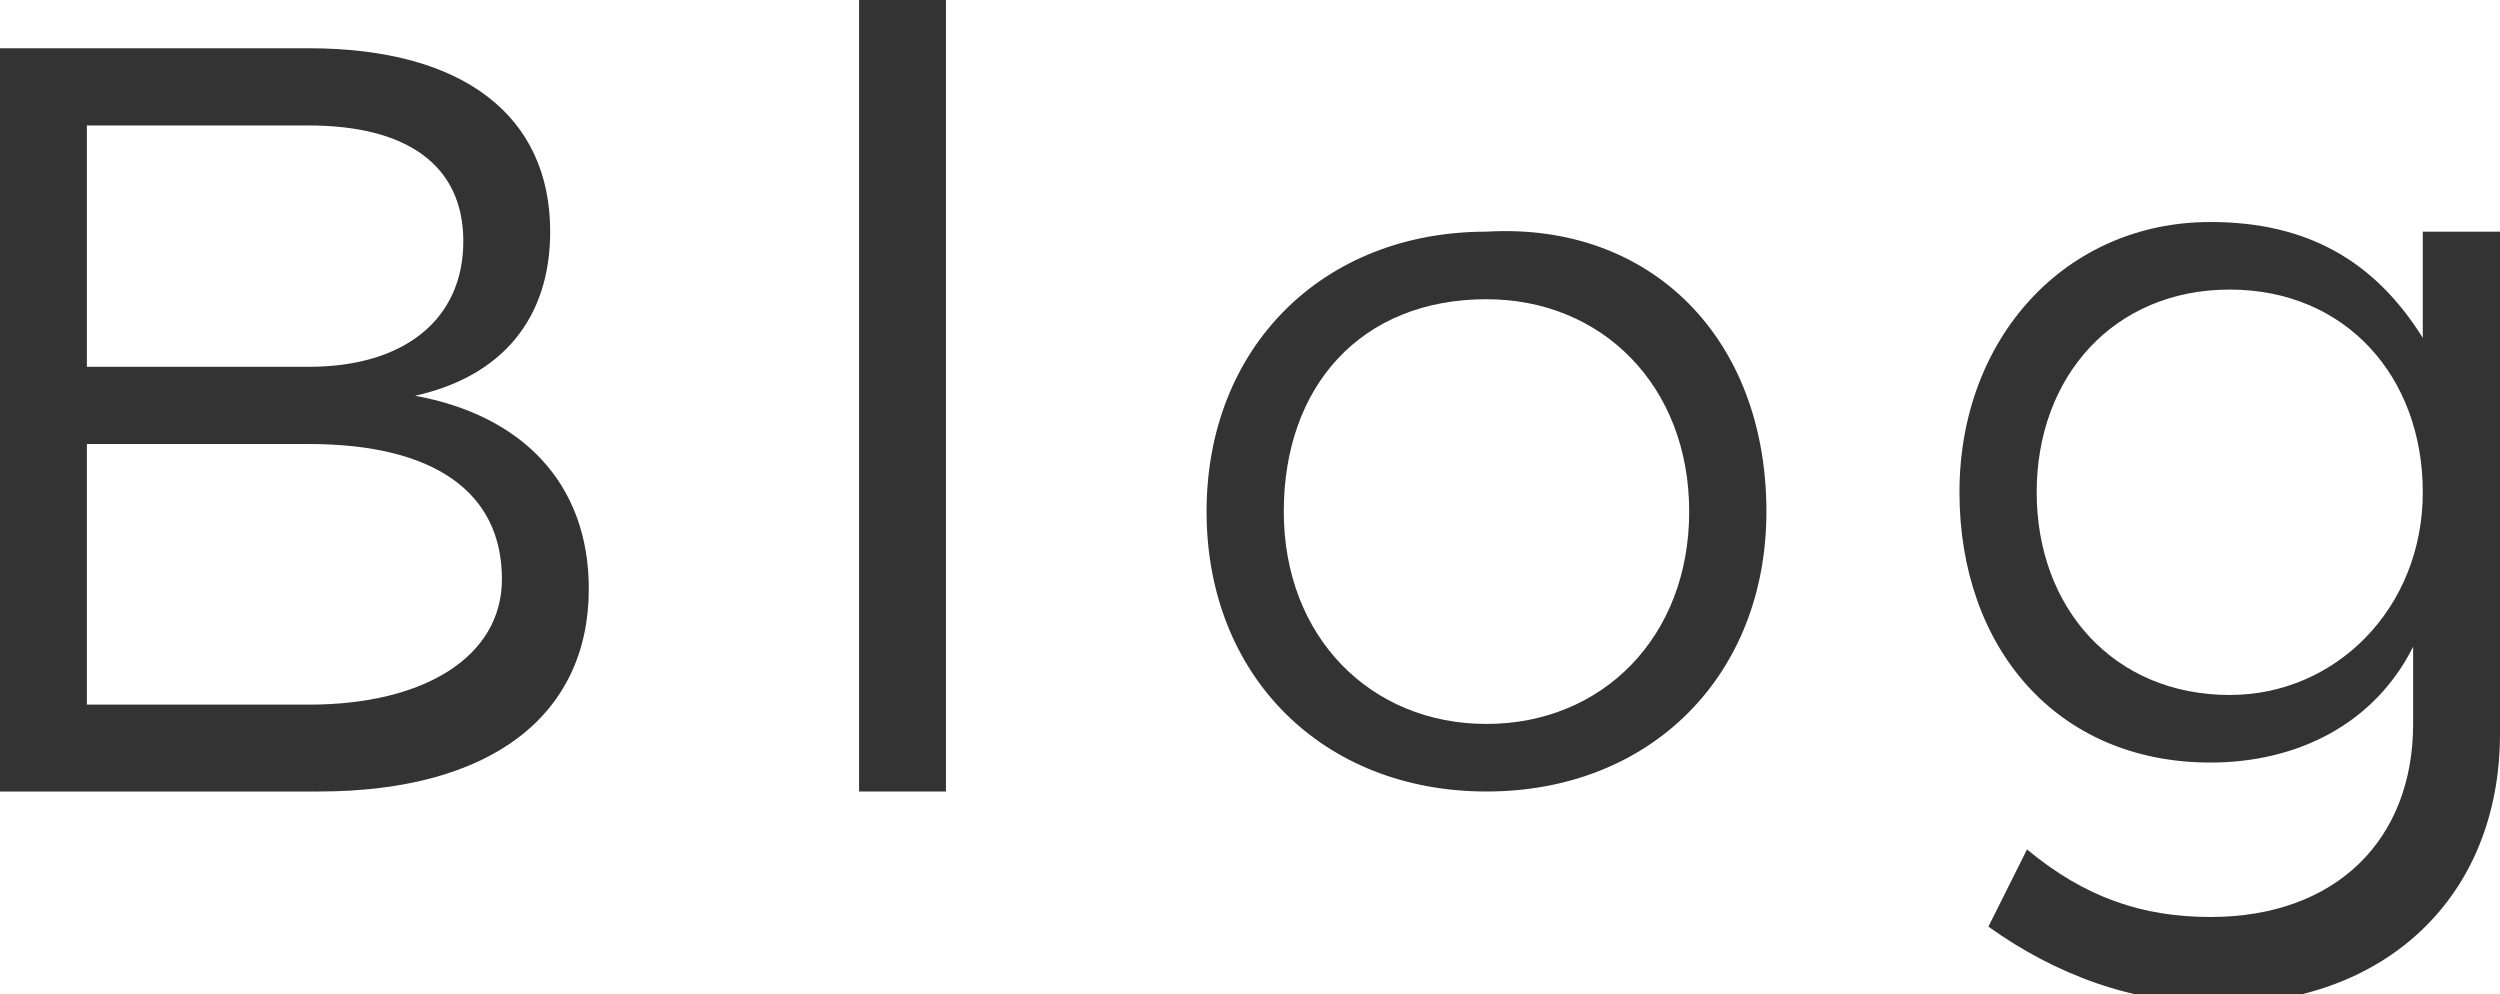 <?xml version="1.0" encoding="utf-8"?>
<!-- Generator: Adobe Illustrator 21.1.0, SVG Export Plug-In . SVG Version: 6.00 Build 0)  -->
<svg version="1.1" id="Layer_1" xmlns="http://www.w3.org/2000/svg" xmlns:xlink="http://www.w3.org/1999/xlink" x="0px" y="0px"
	 width="25.9px" height="10.3px" viewBox="0 0 25.9 10.3" style="enable-background:new 0 0 25.9 10.3;" xml:space="preserve">
<style type="text/css">
	.st0{fill:#333333;}
</style>
<g>
	<g>
		<path class="st0" d="M5.7,2.4c0,0.9-0.5,1.5-1.4,1.7C5.4,4.3,6.1,5,6.1,6.1c0,1.3-1,2.1-2.8,2.1H0V0.5h3.2
			C4.8,0.5,5.7,1.2,5.7,2.4z M4.8,2.5c0-0.8-0.6-1.2-1.6-1.2H0.9v2.5h2.3C4.2,3.8,4.8,3.3,4.8,2.5z M5.2,6c0-0.9-0.7-1.4-2-1.4H0.9
			v2.7h2.3C4.4,7.3,5.2,6.8,5.2,6z"/>
		<path class="st0" d="M9.8,0v8.2H8.9V0H9.8z"/>
		<path class="st0" d="M18.3,5.3c0,1.7-1.2,2.9-2.9,2.9c-1.7,0-2.9-1.2-2.9-2.9c0-1.7,1.2-2.9,2.9-2.9C17.1,2.3,18.3,3.5,18.3,5.3z
			 M13.3,5.3c0,1.3,0.9,2.2,2.1,2.2c1.2,0,2.1-0.9,2.1-2.2c0-1.3-0.9-2.2-2.1-2.2C14.1,3.1,13.3,4,13.3,5.3z"/>
		<path class="st0" d="M25.9,2.4v5.2c0,1.7-1.2,2.8-2.9,2.8c-0.9,0-1.7-0.3-2.4-0.8L21,8.8c0.6,0.5,1.2,0.7,1.9,0.7
			c1.3,0,2.1-0.8,2.1-2V6.7c-0.4,0.8-1.2,1.2-2.1,1.2c-1.6,0-2.6-1.2-2.6-2.8c0-1.6,1.1-2.8,2.6-2.8c1,0,1.7,0.4,2.2,1.2V2.4H25.9z
			 M25.1,5.1c0-1.2-0.8-2.1-2-2.1c-1.2,0-2,0.9-2,2.1c0,1.2,0.8,2.1,2,2.1C24.2,7.2,25.1,6.3,25.1,5.1z"/>
	</g>
</g>
</svg>
